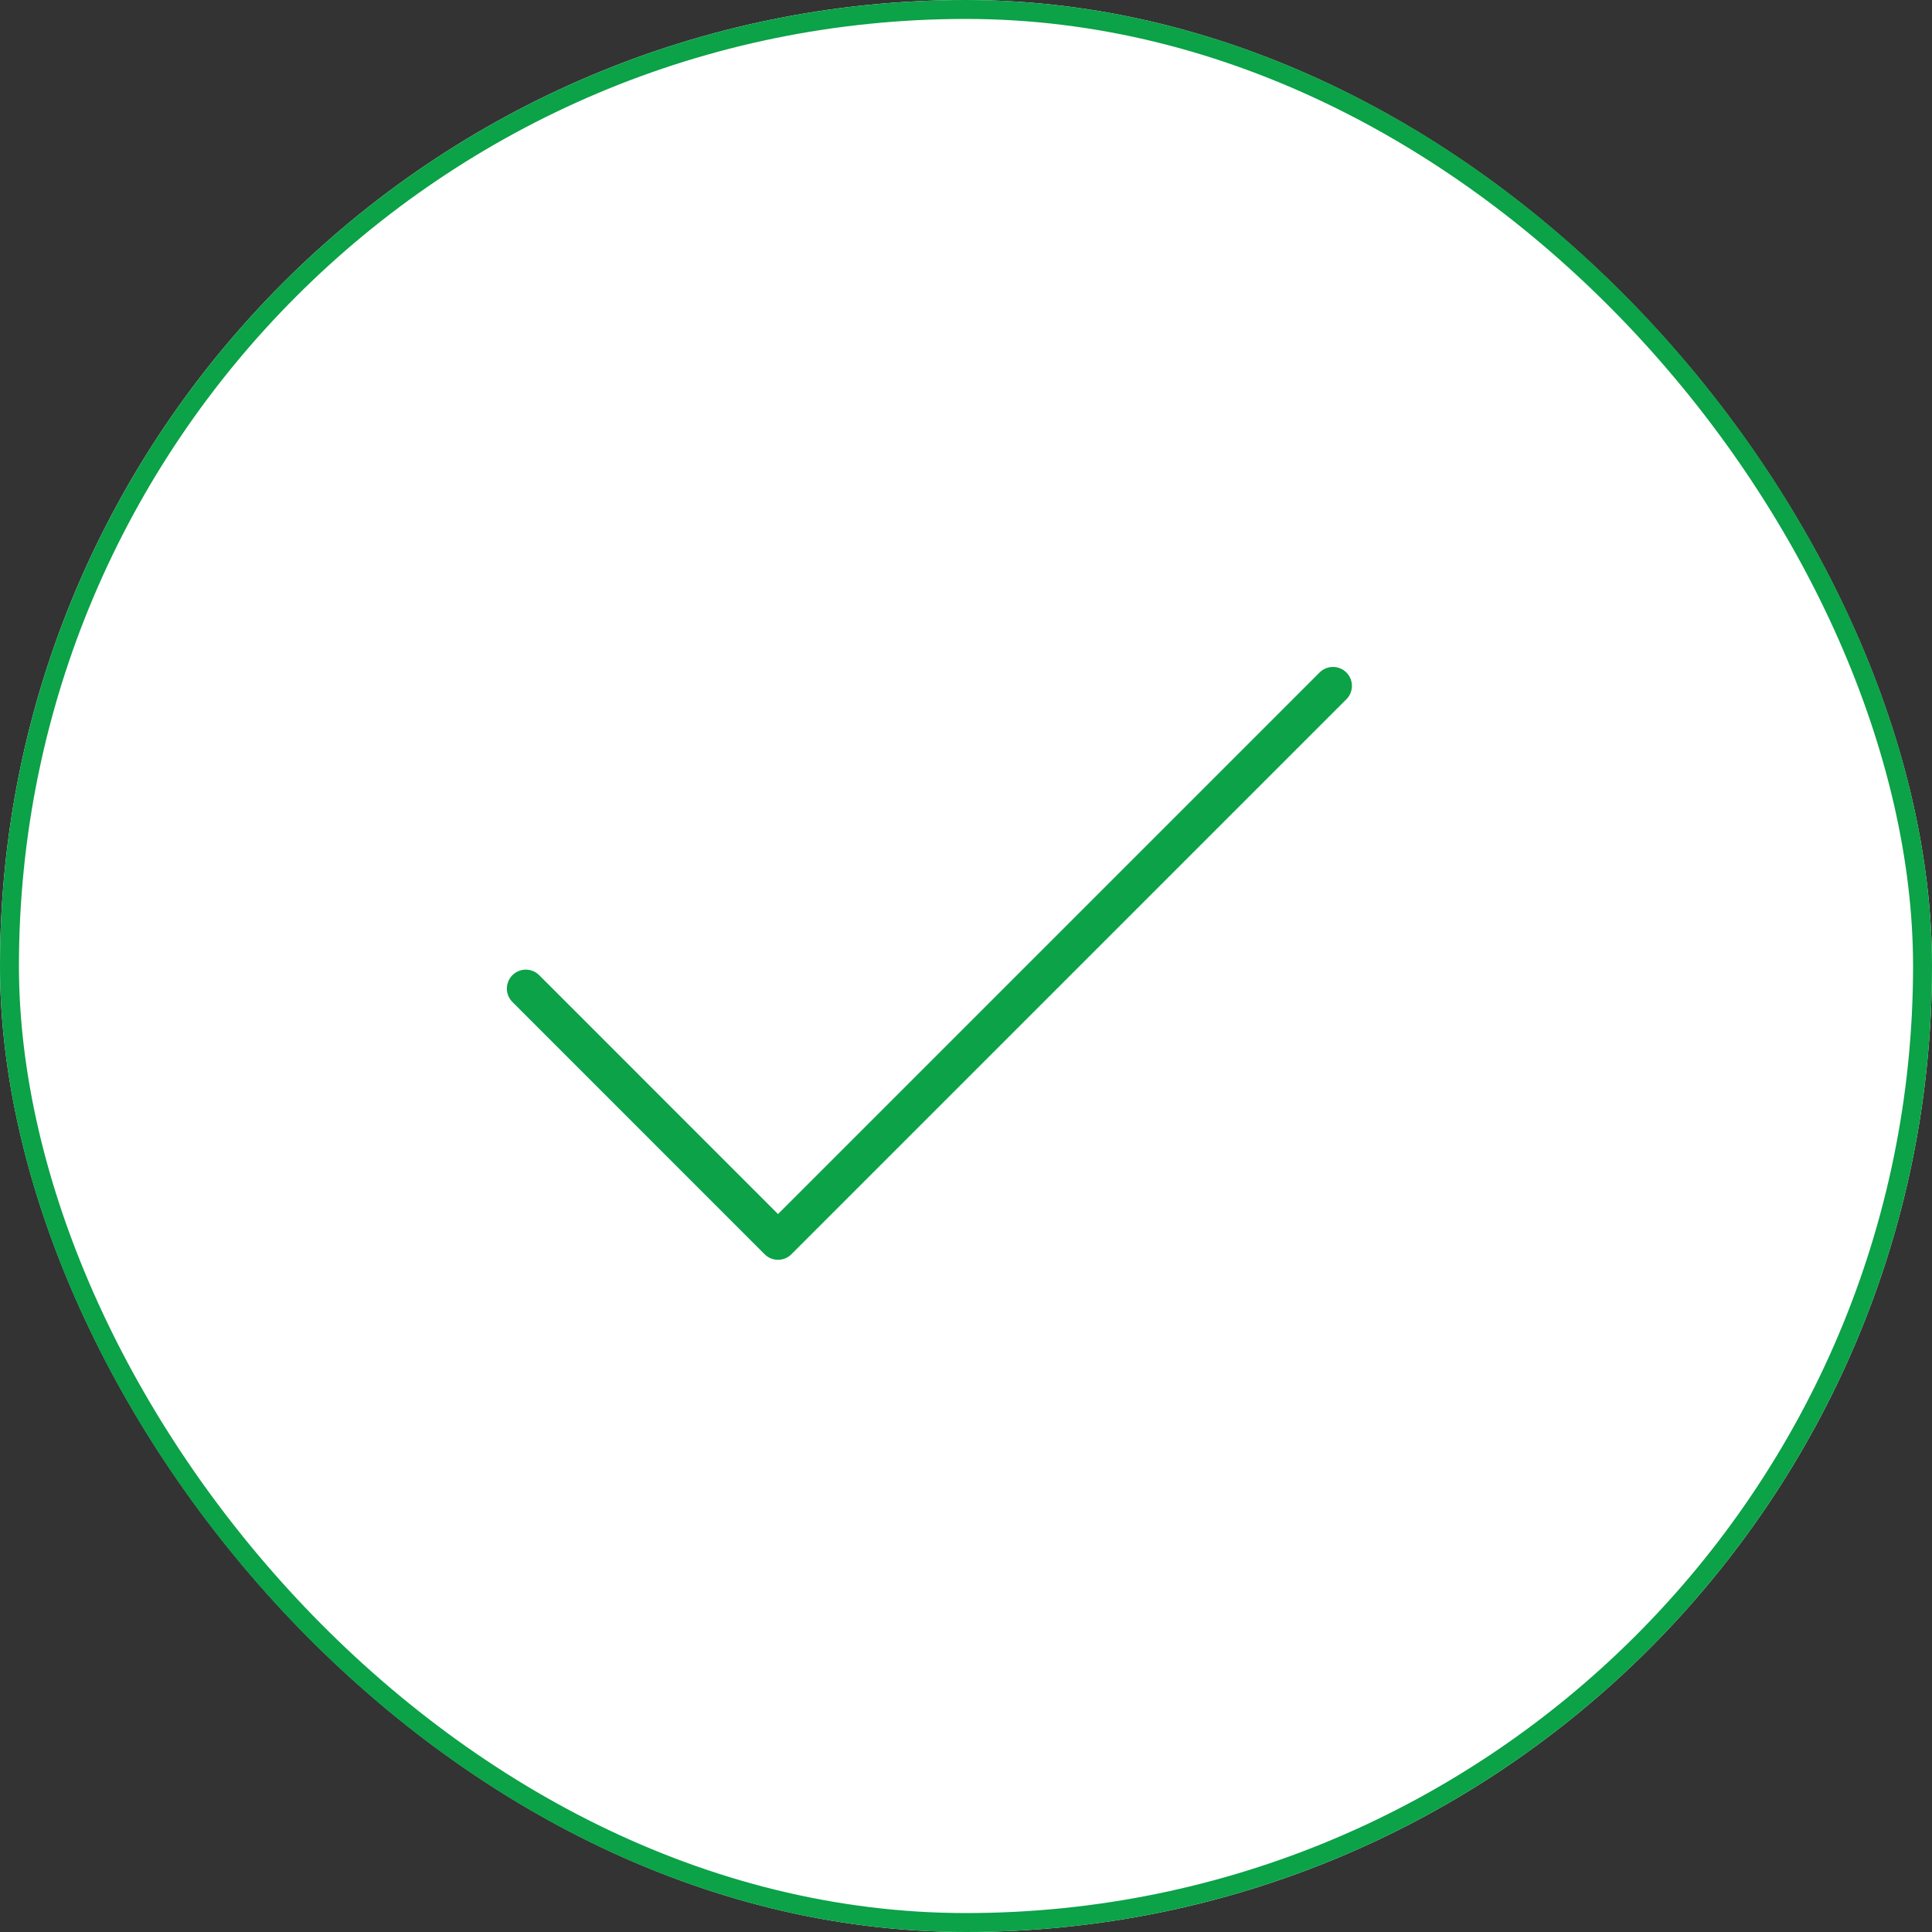 <svg xmlns="http://www.w3.org/2000/svg" width="102" height="102" viewBox="0 0 102 102"><rect x="0" y="0" width="102" height="102" fill="#333333" stroke="none"/><defs><style>.a{fill:#fff;}.a,.b{stroke:#0ba248;}.b,.d{fill:none;}.b{stroke-linecap:round;stroke-linejoin:round;stroke-width:2px;}.c{stroke:none;}</style></defs><g transform="translate(0.295 0.295)"><g class="a" transform="translate(-0.295 -0.295)"><rect class="c" width="102" height="102" rx="51"/><rect class="d" x="0.5" y="0.5" width="101" height="101" rx="50.5"/></g><path class="b" d="M46.615,6l-29.3,29.3L4,21.981" transform="translate(23.465 29.916)"/></g></svg>